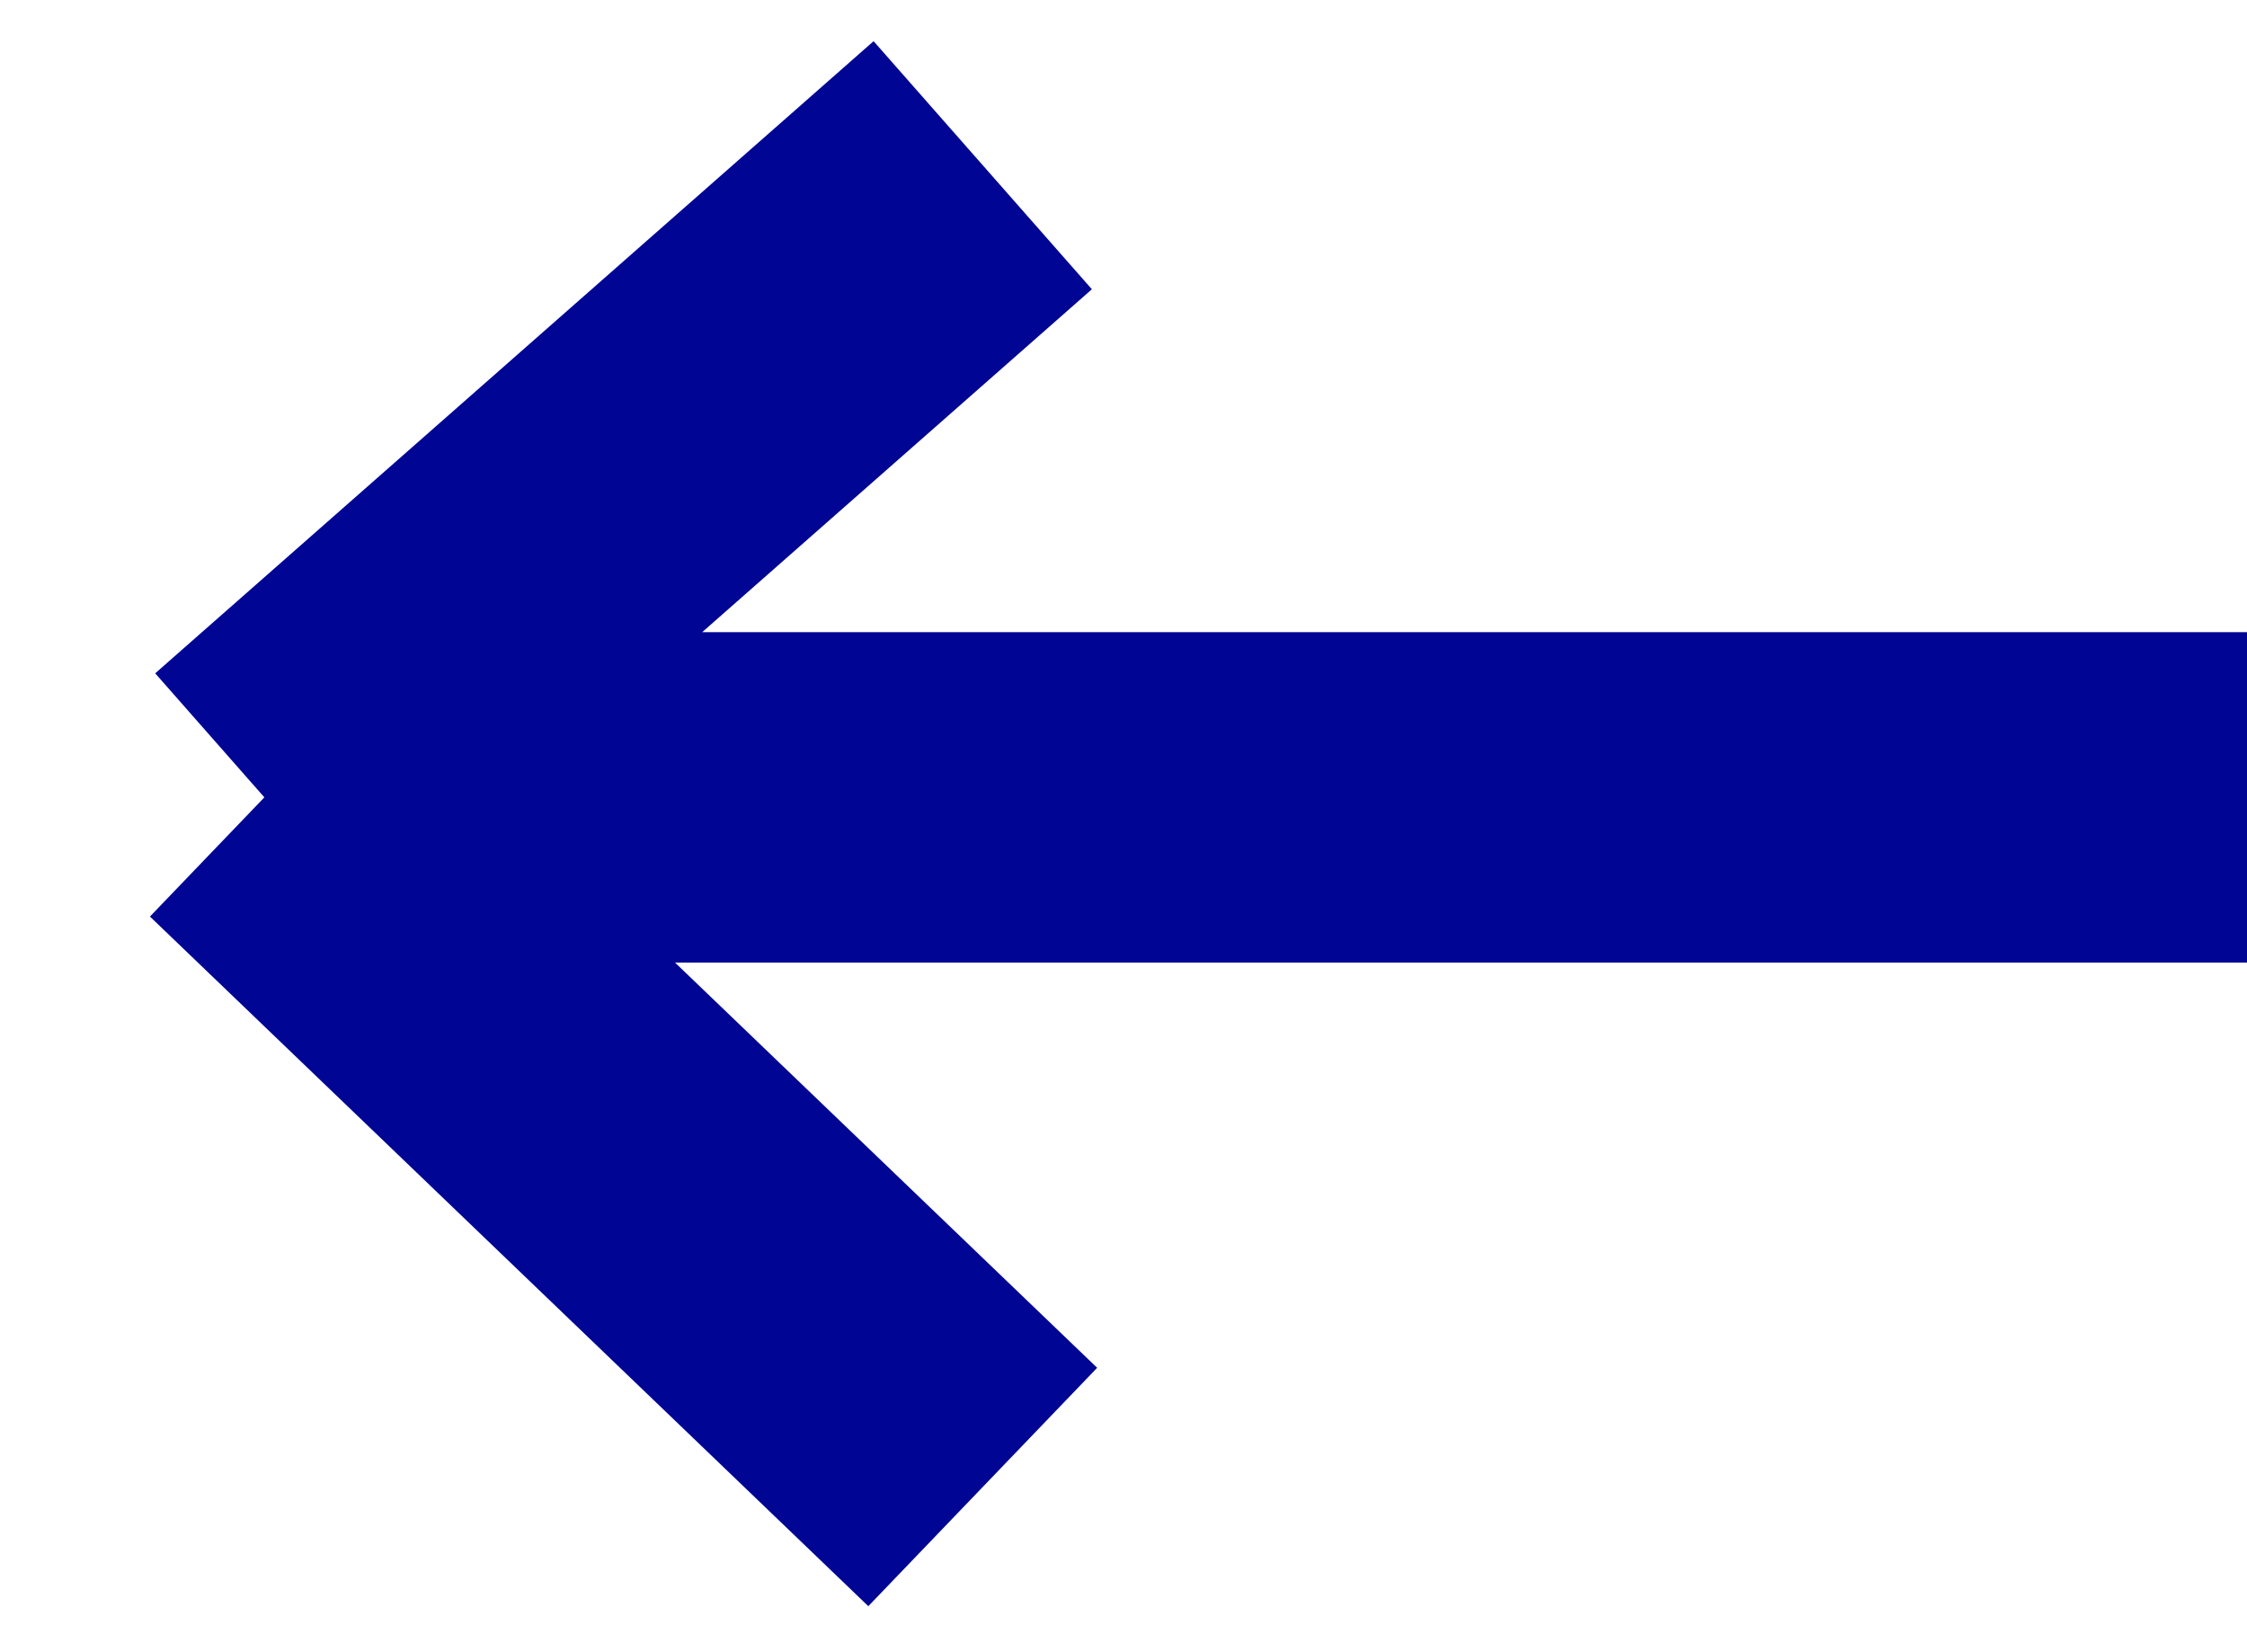 <svg width="34" height="25" viewBox="0 0 34 25" fill="none" xmlns="http://www.w3.org/2000/svg">
<path d="M4 12.065L14.87 22.5M4 12.065L14.87 2.5M4 12.065H10.522H34" stroke="#000693" stroke-width="5"/>
</svg>
